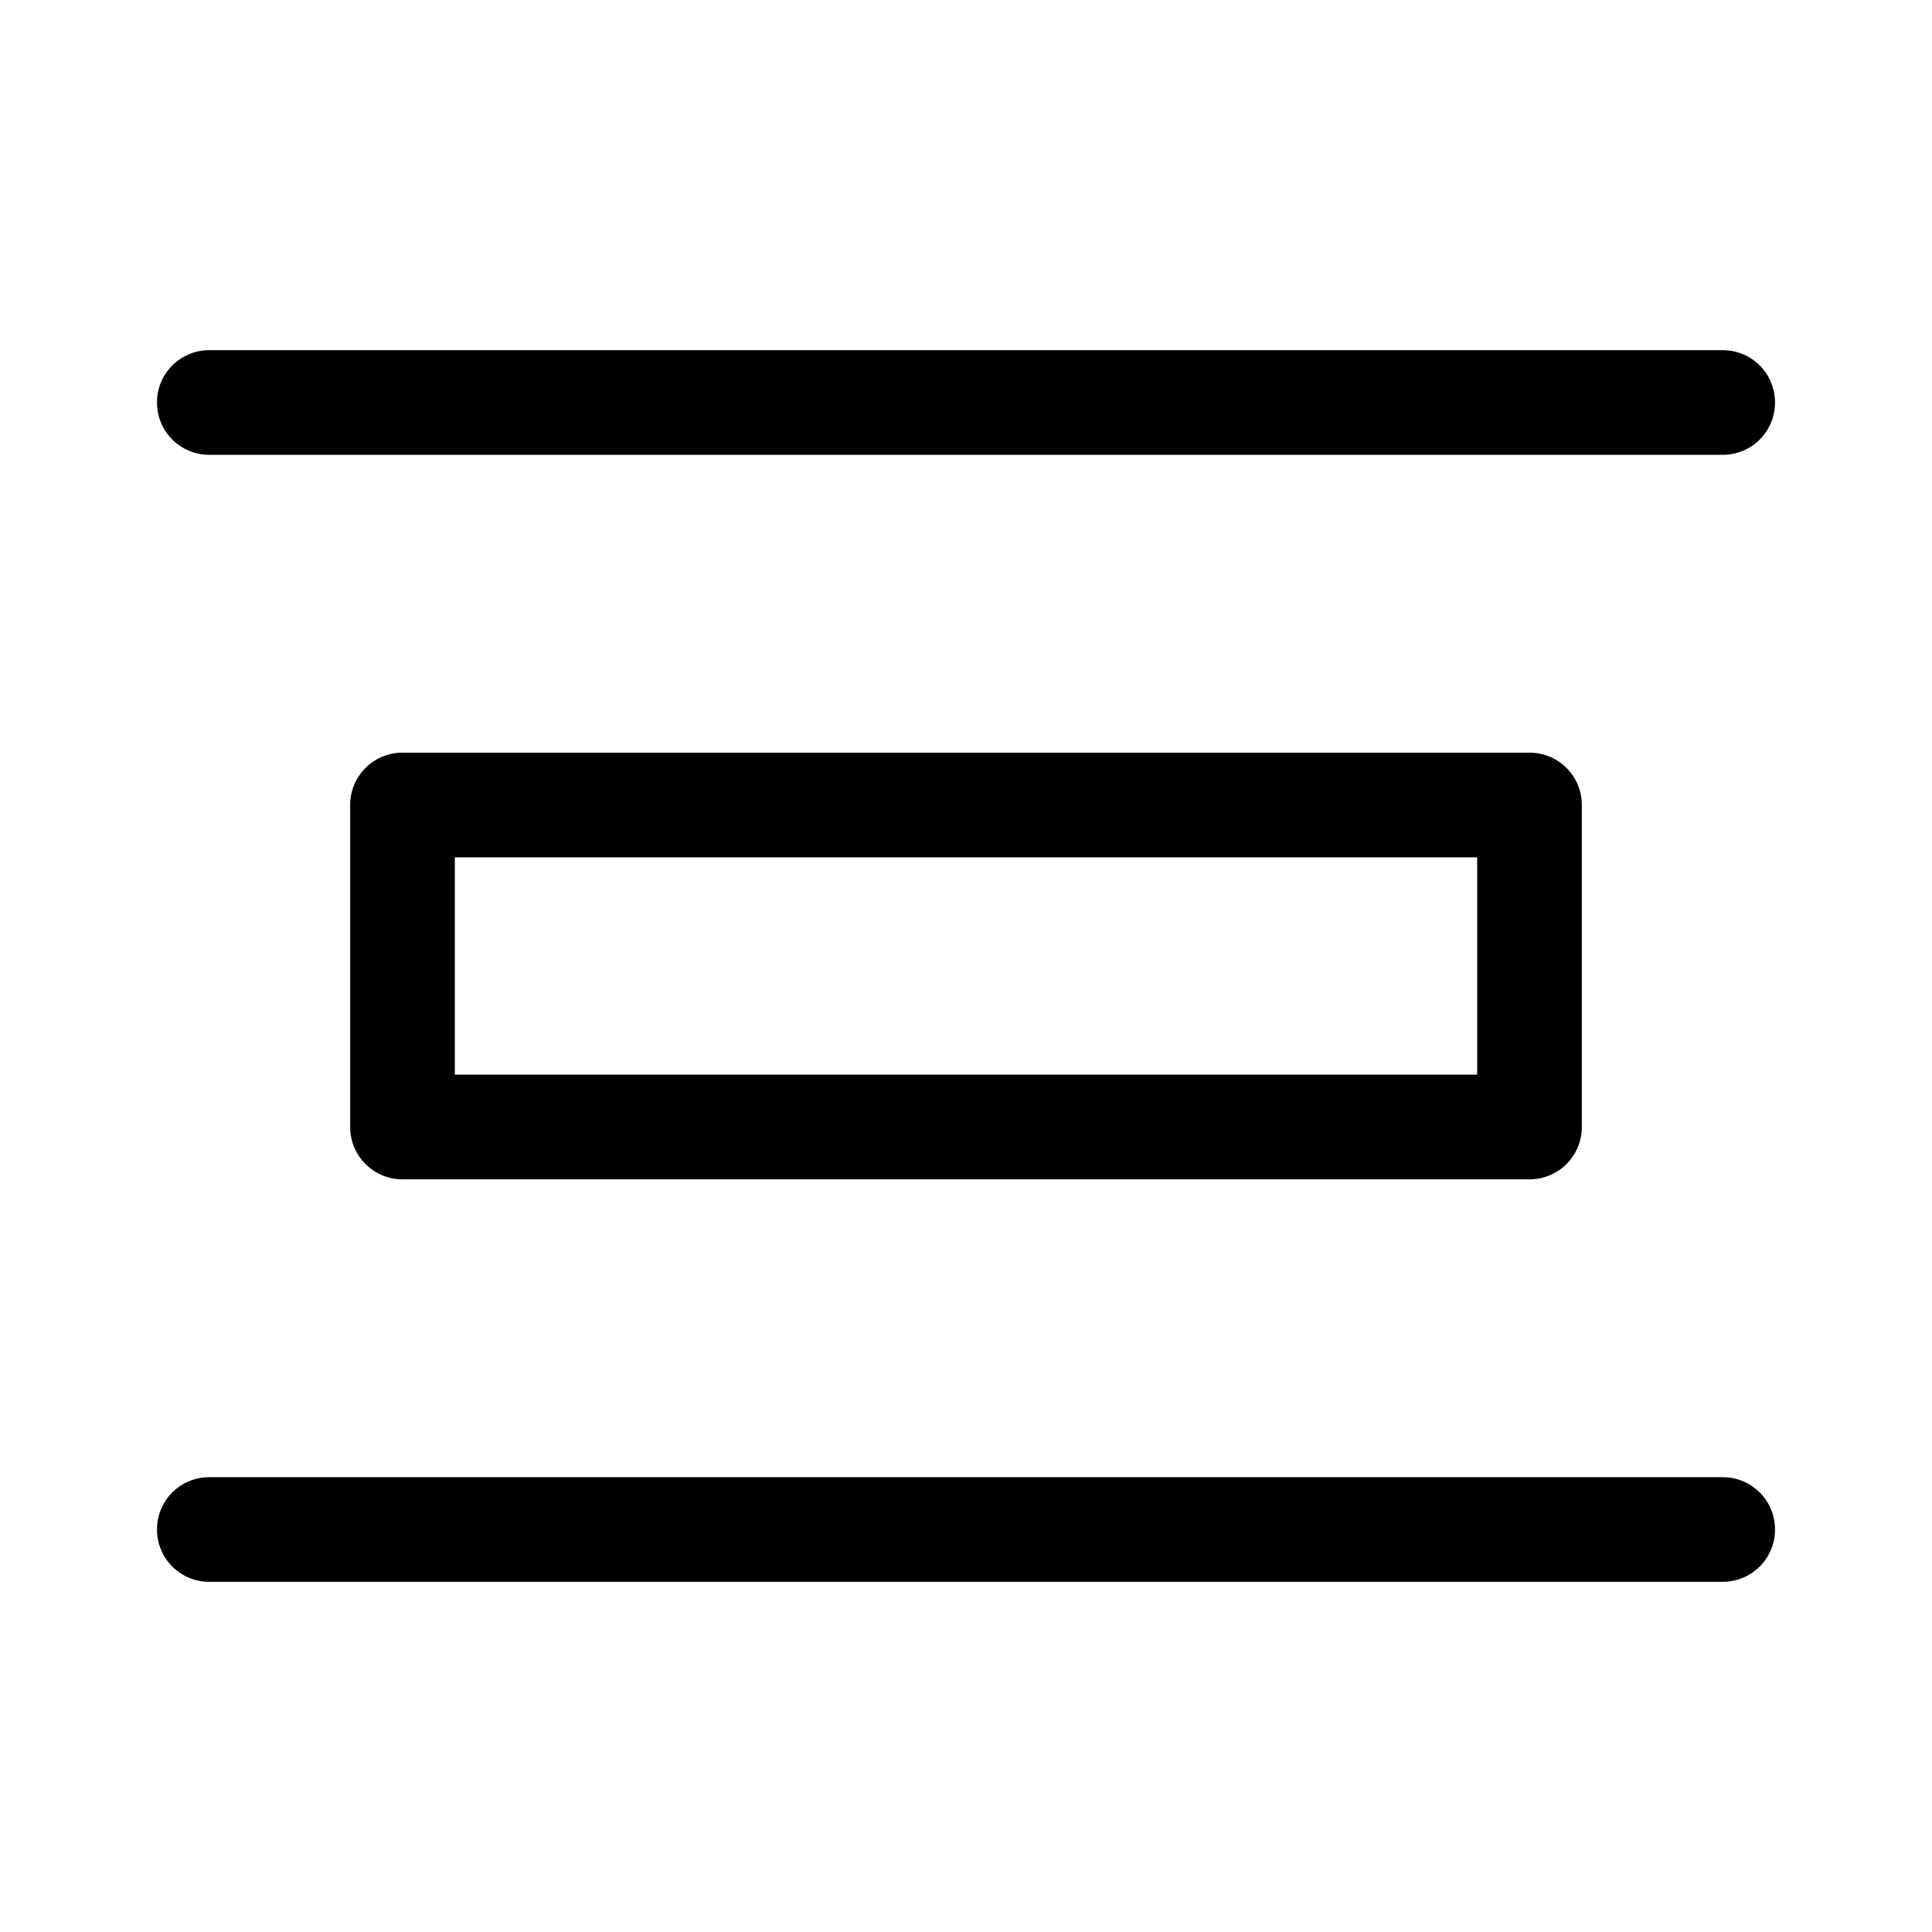 <?xml version="1.0" encoding="UTF-8"?>
<svg id="TL" xmlns="http://www.w3.org/2000/svg" viewBox="0 0 24 24">
  <path d="M1.95,5c0-.36.29-.65.65-.65h18.8c.36,0,.65.29.65.65s-.29.65-.65.65H2.6c-.36,0-.65-.29-.65-.65Z"/>
  <path d="M1.95,19c0-.36.29-.65.65-.65h18.8c.36,0,.65.29.65.65s-.29.65-.65.65H2.6c-.36,0-.65-.29-.65-.65Z"/>
  <path d="M5,14.65h14c.36,0,.65-.29.65-.65v-4c0-.36-.29-.65-.65-.65H5c-.36,0-.65.29-.65.65v4c0,.36.29.65.65.65ZM5.65,10.65h12.7v2.7H5.65v-2.7Z"/>
</svg>